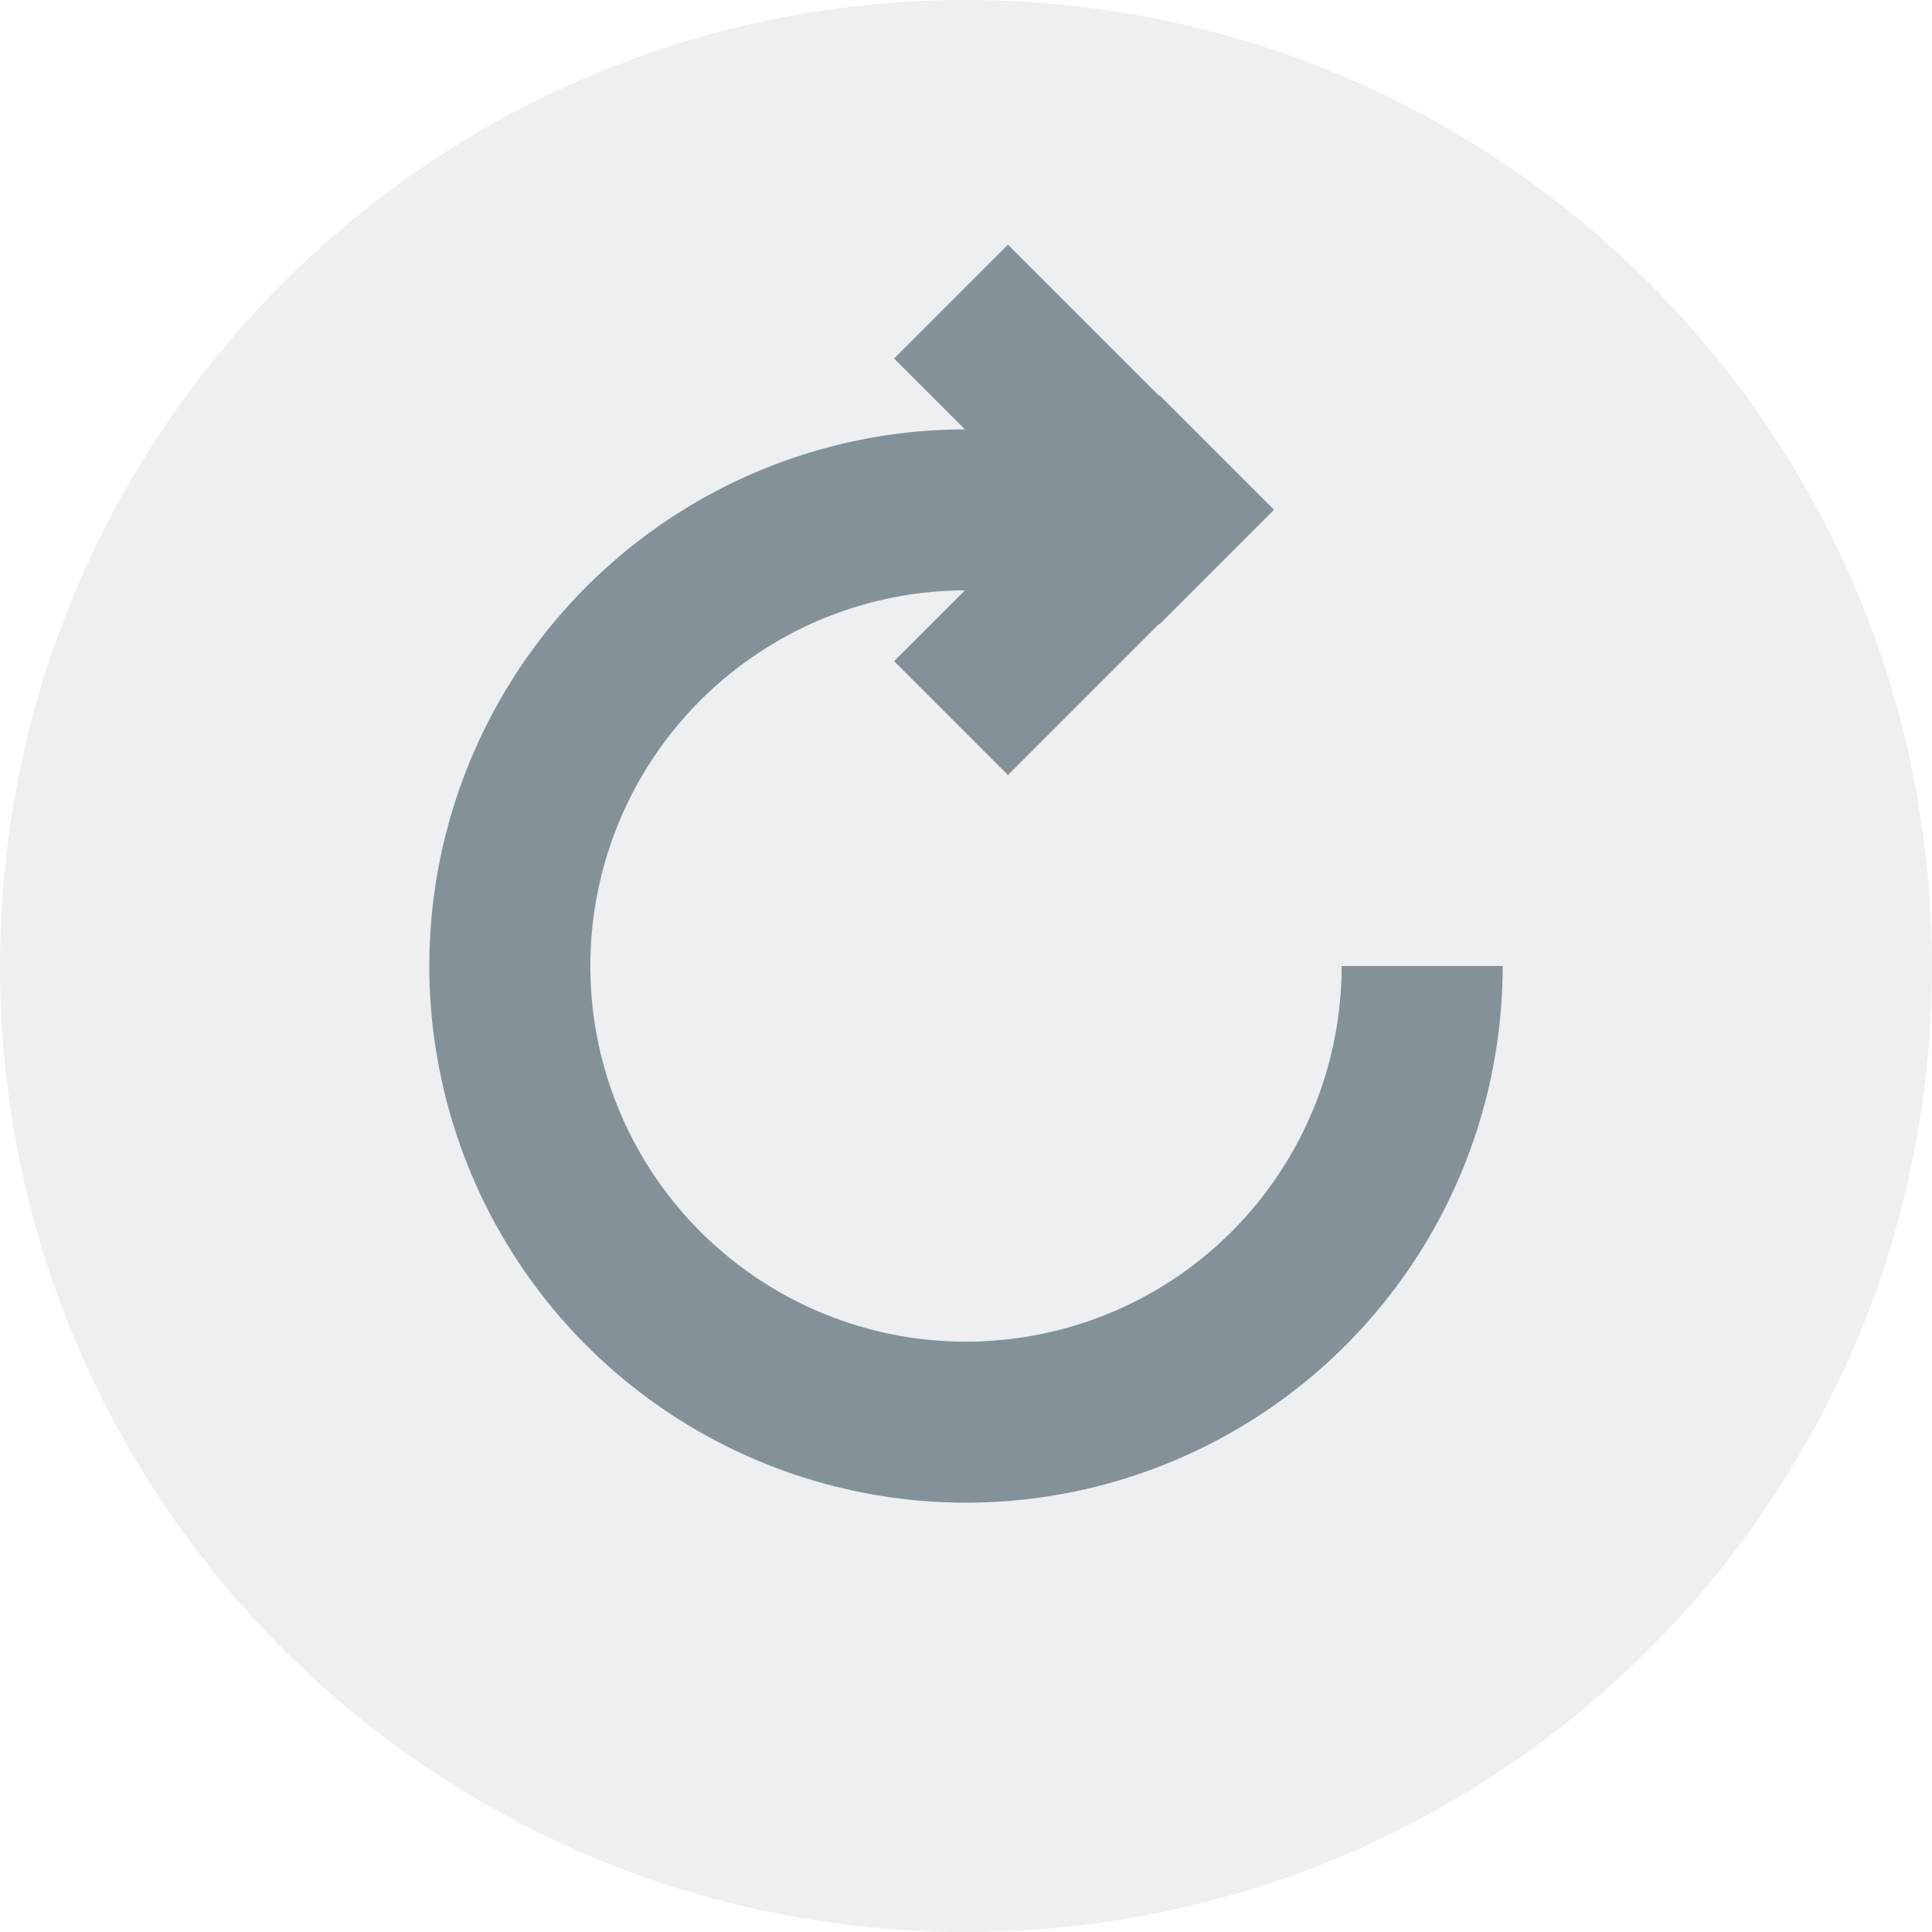 <svg width="18" height="18" viewBox="0 0 18 18" fill="none" xmlns="http://www.w3.org/2000/svg">
<g clip-path="url(#clip0_22795_32405)">
<path d="M9 18C13.971 18 18 13.971 18 9C18 4.029 13.971 0 9 0C4.029 0 0 4.029 0 9C0 13.971 4.029 18 9 18Z" fill="#3E515F" fill-opacity="0.09"/>
<g opacity="0.6">
<path d="M9.391 2.279L8.33 3.34L10.805 5.815L11.866 4.754L9.391 2.279Z" fill="#3E515F"/>
<path d="M10.805 3.685L8.33 6.16L9.391 7.221L11.866 4.746L10.805 3.685Z" fill="#3E515F"/>
<path d="M14 9C14 9.989 13.707 10.956 13.157 11.778C12.608 12.6 11.827 13.241 10.913 13.619C10 13.998 8.994 14.097 8.025 13.904C7.055 13.711 6.164 13.235 5.464 12.536C4.765 11.836 4.289 10.945 4.096 9.975C3.903 9.006 4.002 8 4.381 7.087C4.759 6.173 5.4 5.392 6.222 4.843C7.044 4.293 8.011 4 9 4L9 5.5C8.308 5.5 7.631 5.705 7.056 6.09C6.48 6.474 6.031 7.021 5.766 7.661C5.502 8.3 5.432 9.004 5.567 9.683C5.702 10.362 6.036 10.985 6.525 11.475C7.015 11.964 7.638 12.298 8.317 12.433C8.996 12.568 9.7 12.498 10.339 12.234C10.979 11.969 11.526 11.52 11.91 10.944C12.295 10.369 12.5 9.692 12.5 9H14Z" fill="#3E515F"/>
<rect x="9" y="4" width="1" height="2" fill="#3E515F"/>
</g>
</g>
<defs>
<clipPath id="clip0_22795_32405">
<rect width="18" height="18" fill="white"/>
</clipPath>
</defs>
</svg>
